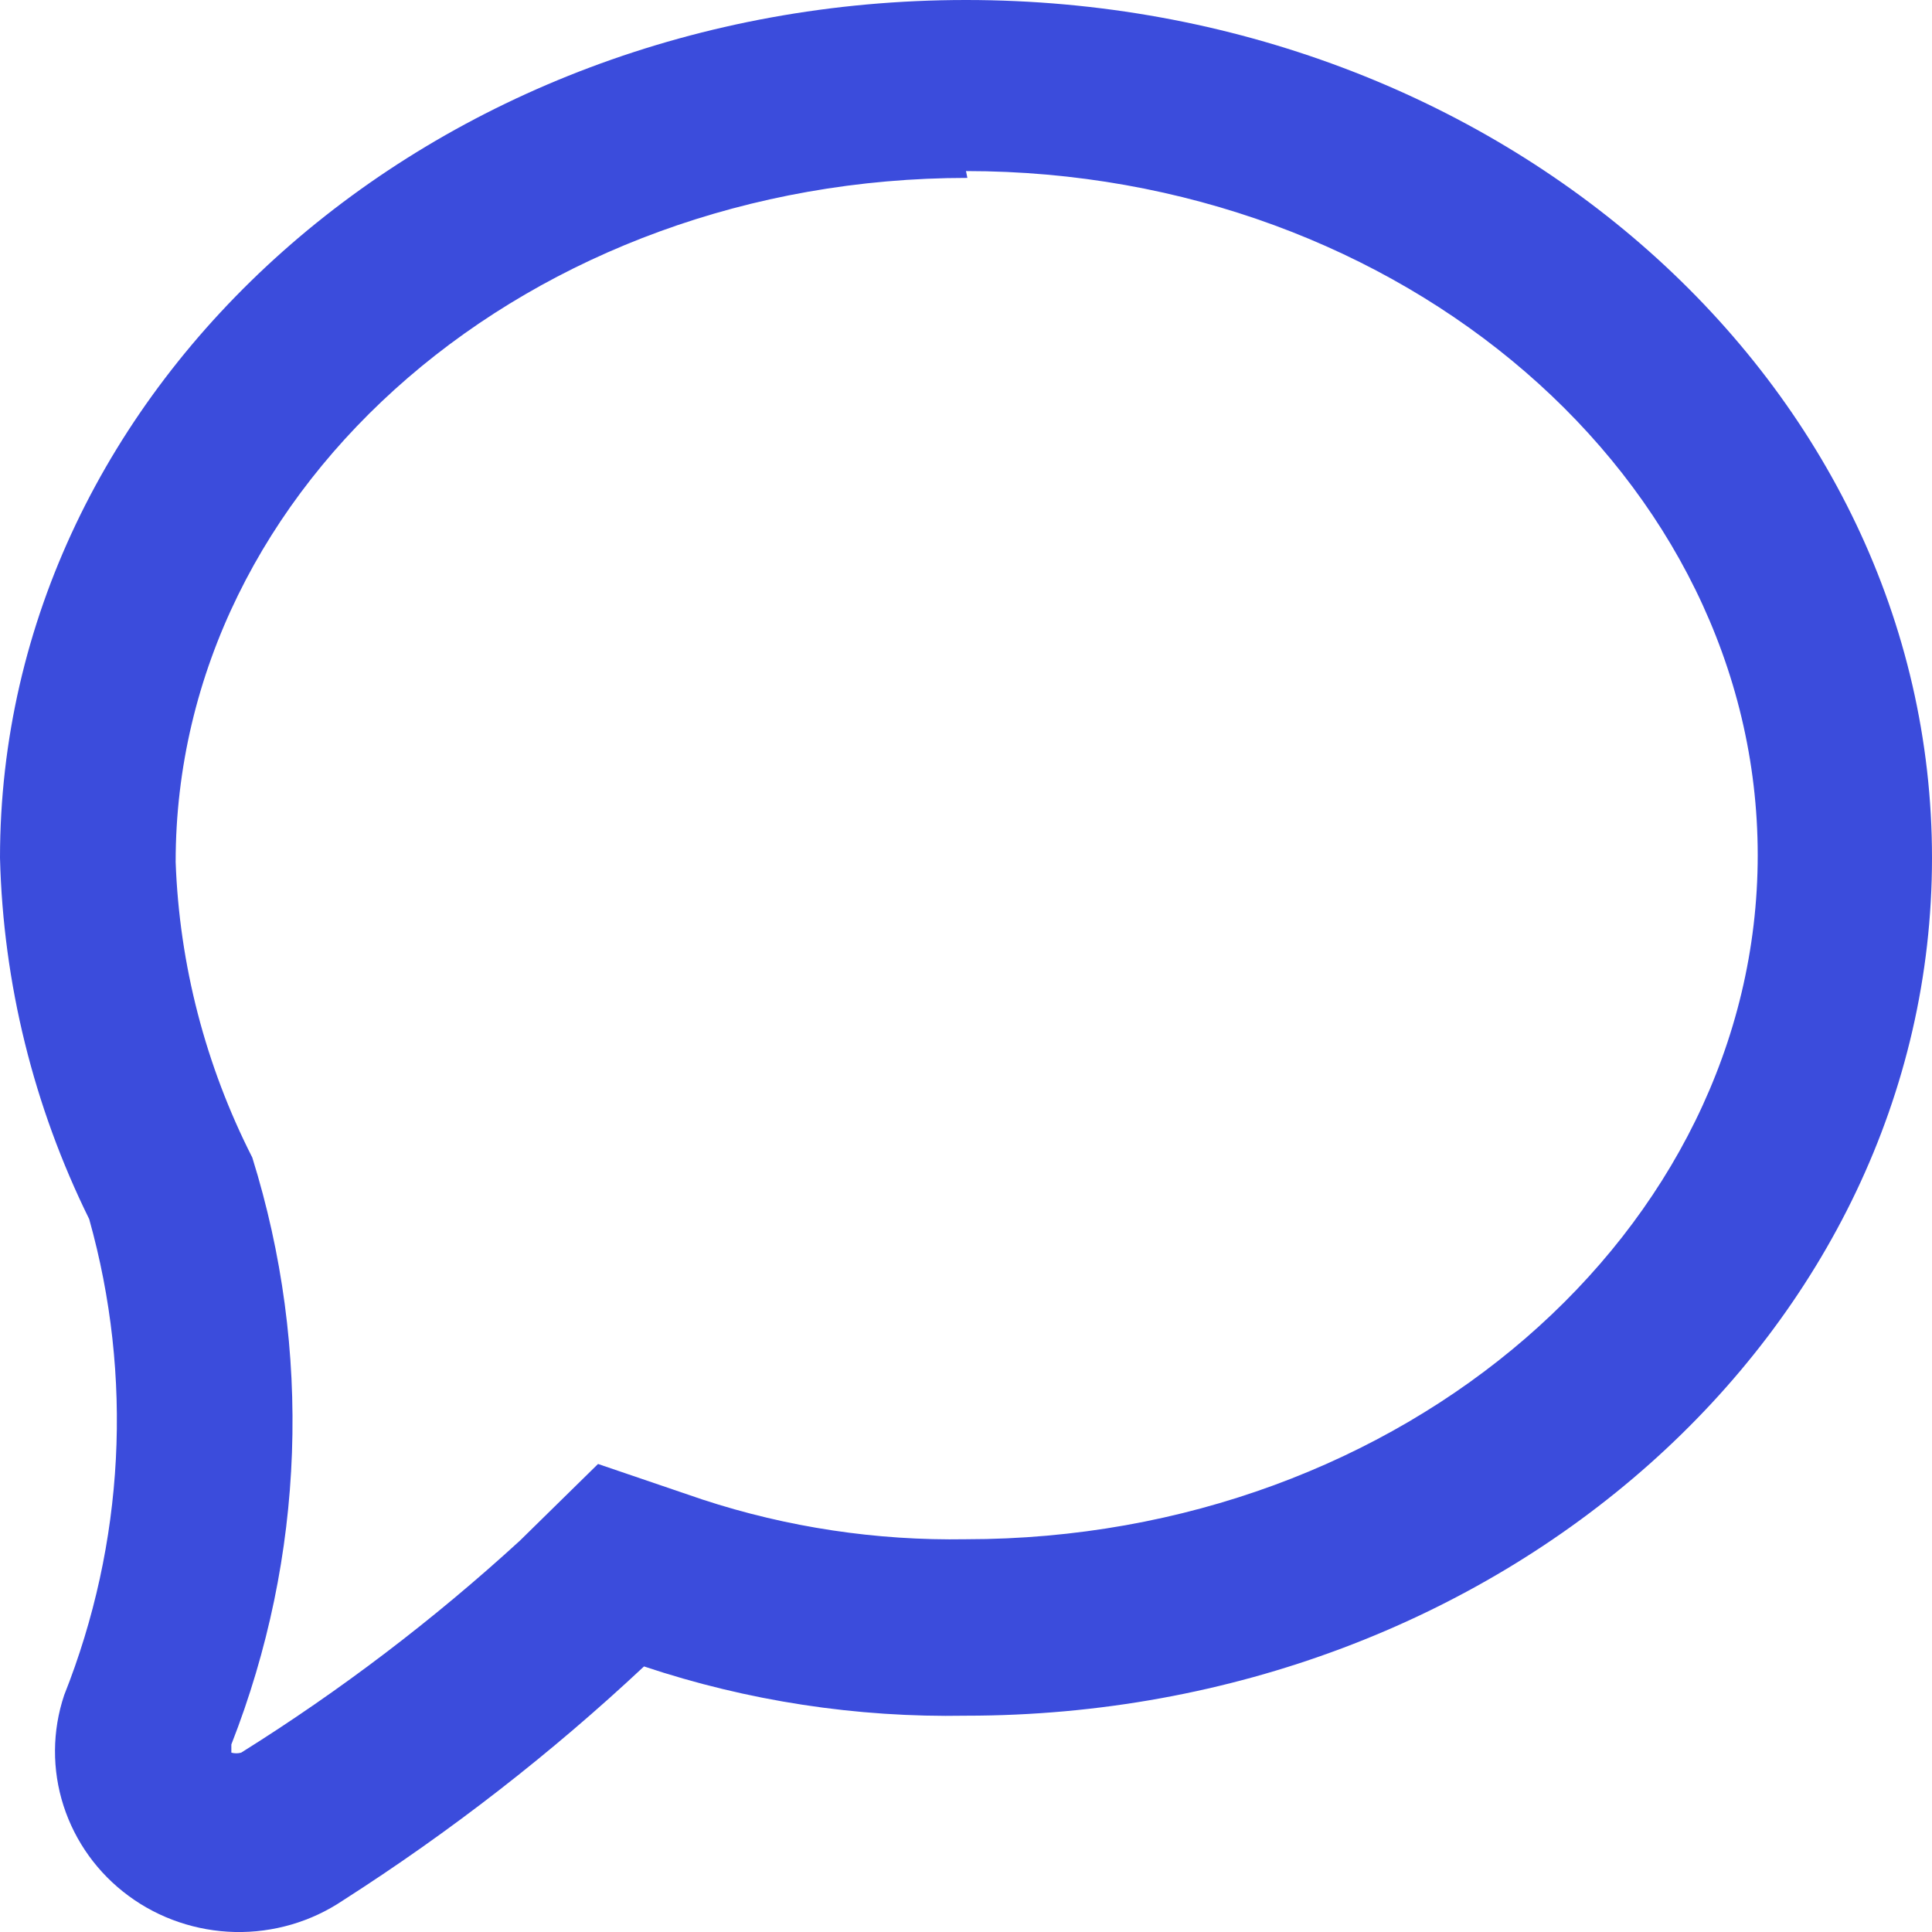 <svg width="24" height="24" viewBox="0 0 24 24" fill="none" xmlns="http://www.w3.org/2000/svg">
<path d="M12 2.125C17.42 2.125 21.835 5.949 21.835 10.623C21.835 15.297 17.42 19.121 12 19.121C10.889 19.14 9.782 18.974 8.727 18.628L7.429 18.186L6.459 19.138C5.389 20.118 4.23 21 2.996 21.772C2.956 21.783 2.914 21.783 2.874 21.772V21.67C3.789 19.337 3.88 16.77 3.134 14.379C2.553 13.236 2.228 11.984 2.182 10.708C2.182 6 6.597 2.21 12.017 2.21M12 0C5.368 0 0 4.776 0 10.657C0.039 12.213 0.417 13.743 1.108 15.144C1.656 17.097 1.547 19.171 0.797 21.058C0.648 21.504 0.645 21.984 0.789 22.431C0.933 22.878 1.215 23.27 1.597 23.551C1.979 23.833 2.442 23.989 2.919 24C3.397 24.01 3.866 23.873 4.26 23.608C5.595 22.754 6.847 21.781 8 20.701C9.287 21.131 10.641 21.338 12 21.313C18.632 21.313 24 16.537 24 10.657C24 4.776 18.632 0 12 0Z" fill="#3B4CDC"/>
</svg>
